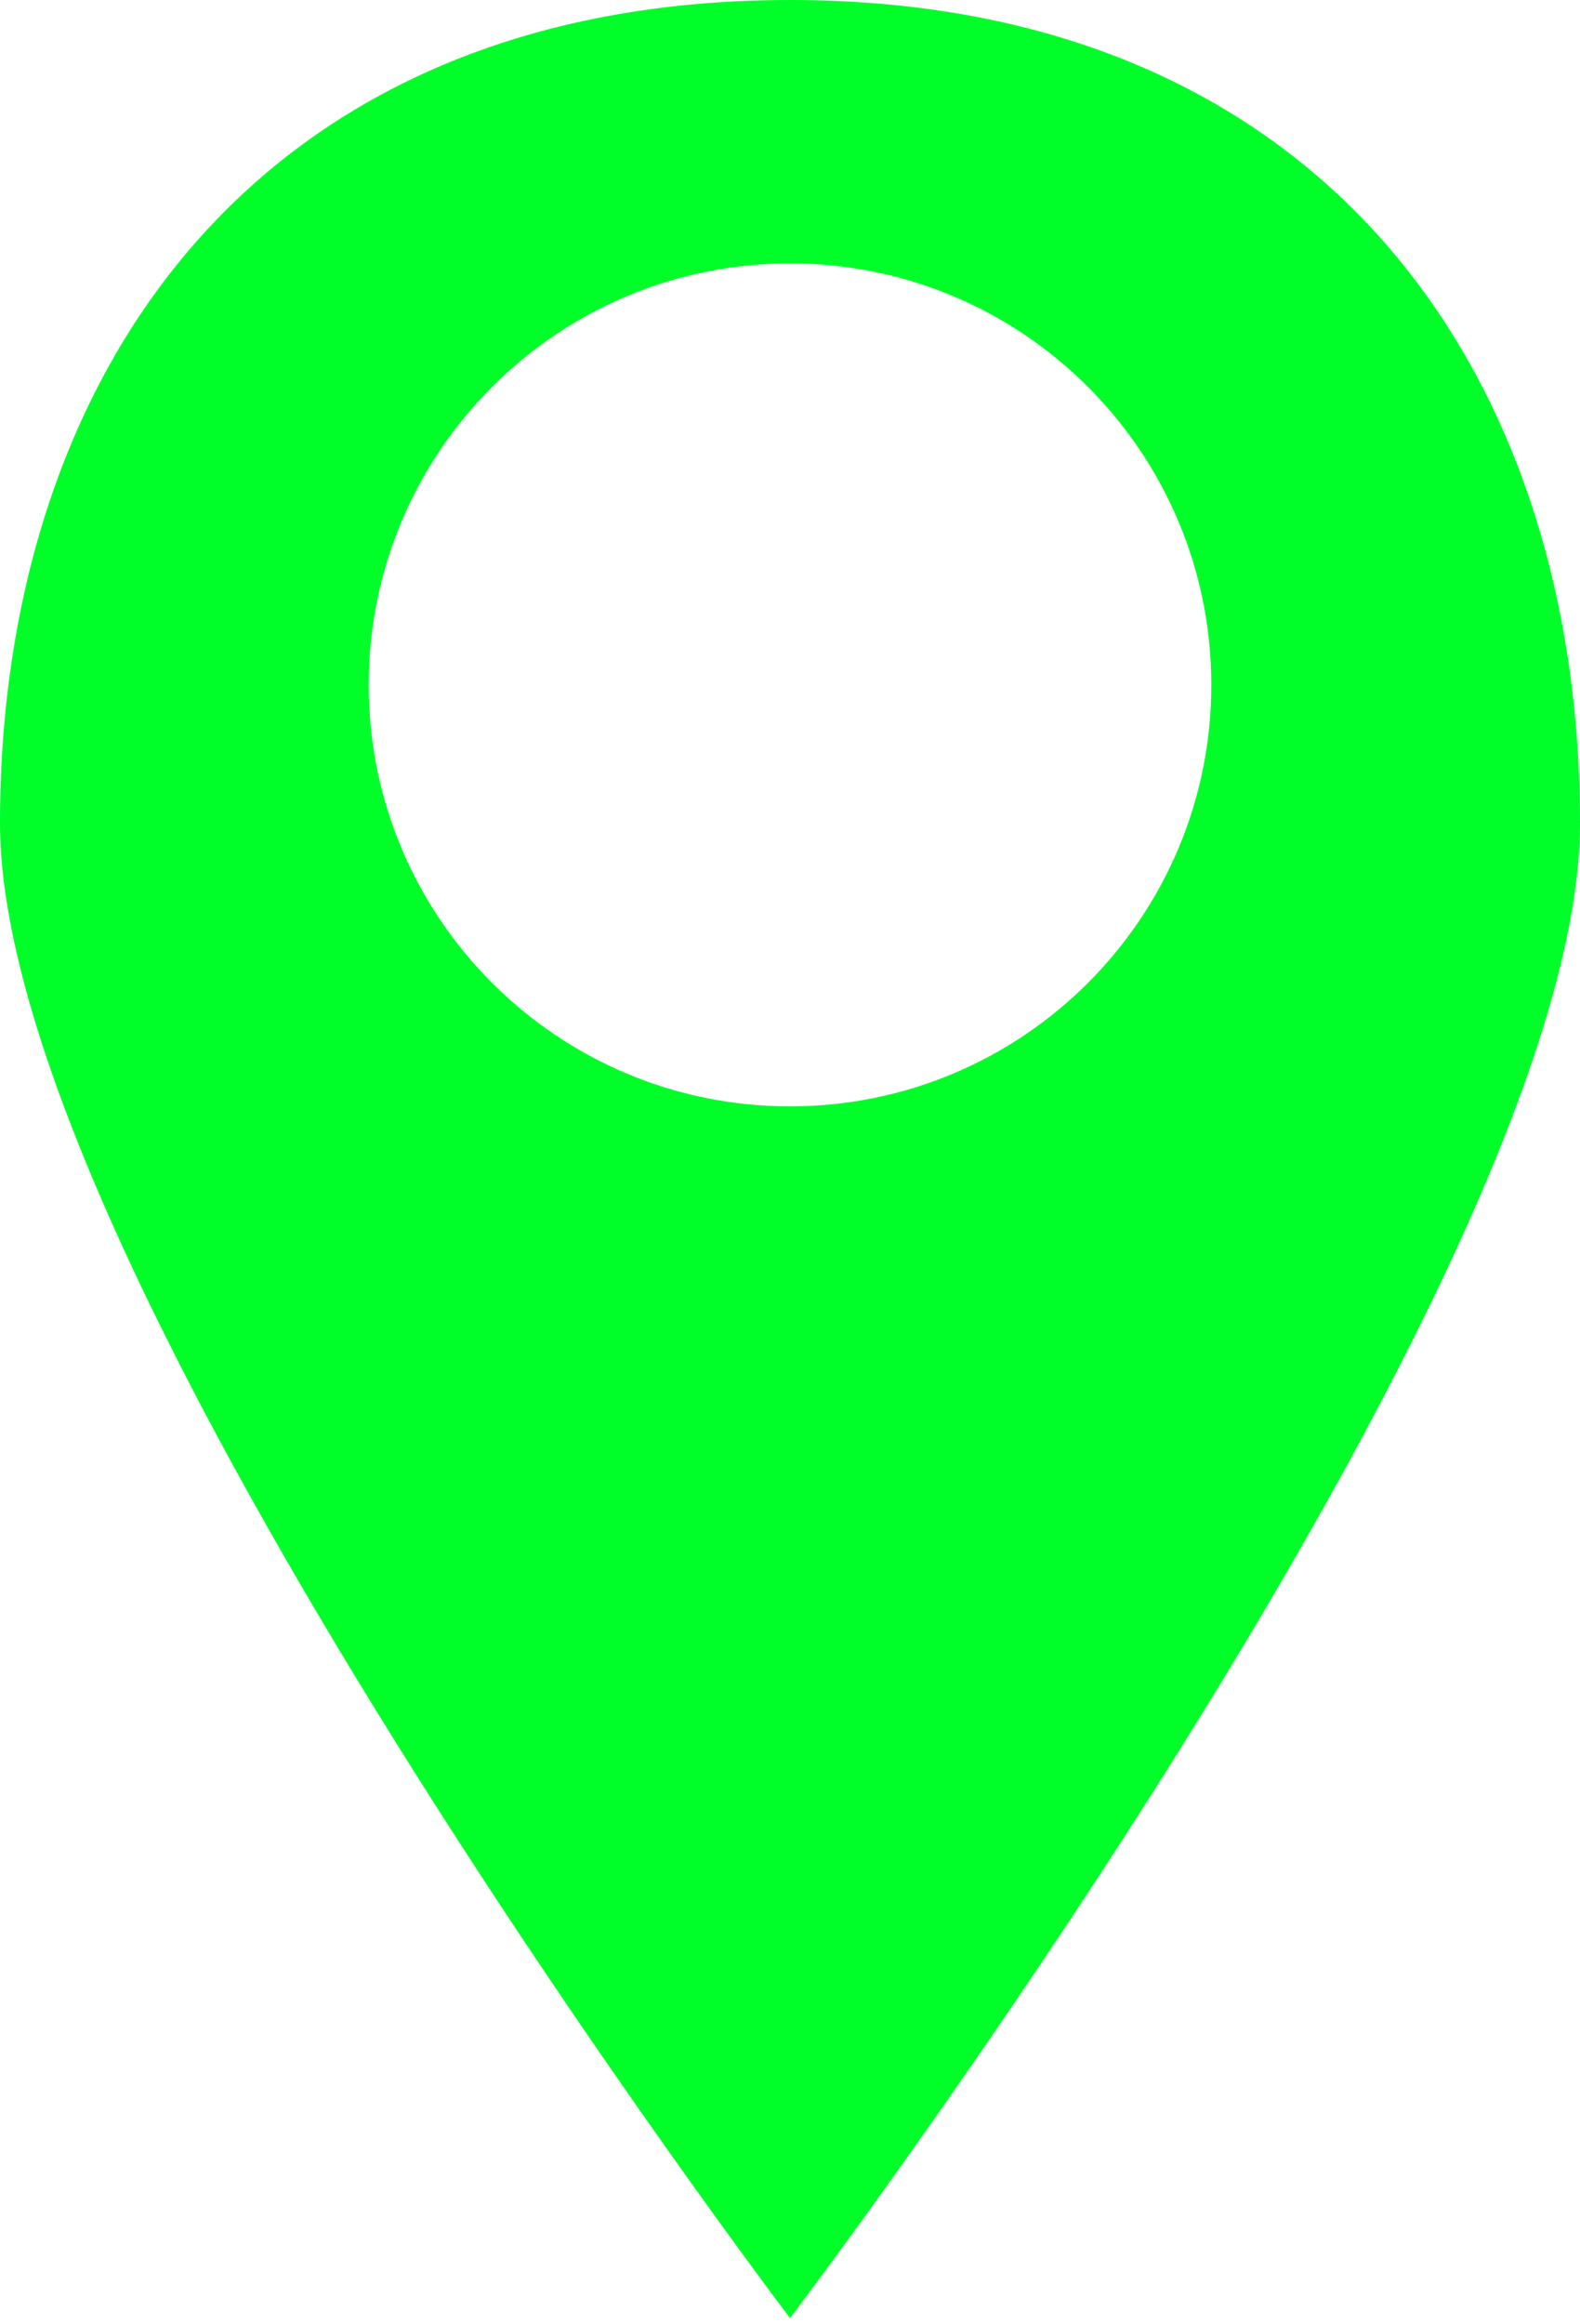 <svg width="17" height="25" viewBox="0 0 17 25" fill="none" xmlns="http://www.w3.org/2000/svg">
<path d="M8.5 0C2.812 0 0 3.964 0 8.855C0 13.745 8.5 24.933 8.5 24.933C8.5 24.933 17 13.745 17 8.855C17 3.964 14.188 0 8.5 0ZM8.5 11.9C5.996 11.9 3.967 9.87 3.967 7.367C3.967 4.863 5.996 2.833 8.5 2.833C11.004 2.833 13.033 4.863 13.033 7.367C13.033 9.87 11.004 11.9 8.5 11.9Z" fill="#00FF29"/>
</svg>
